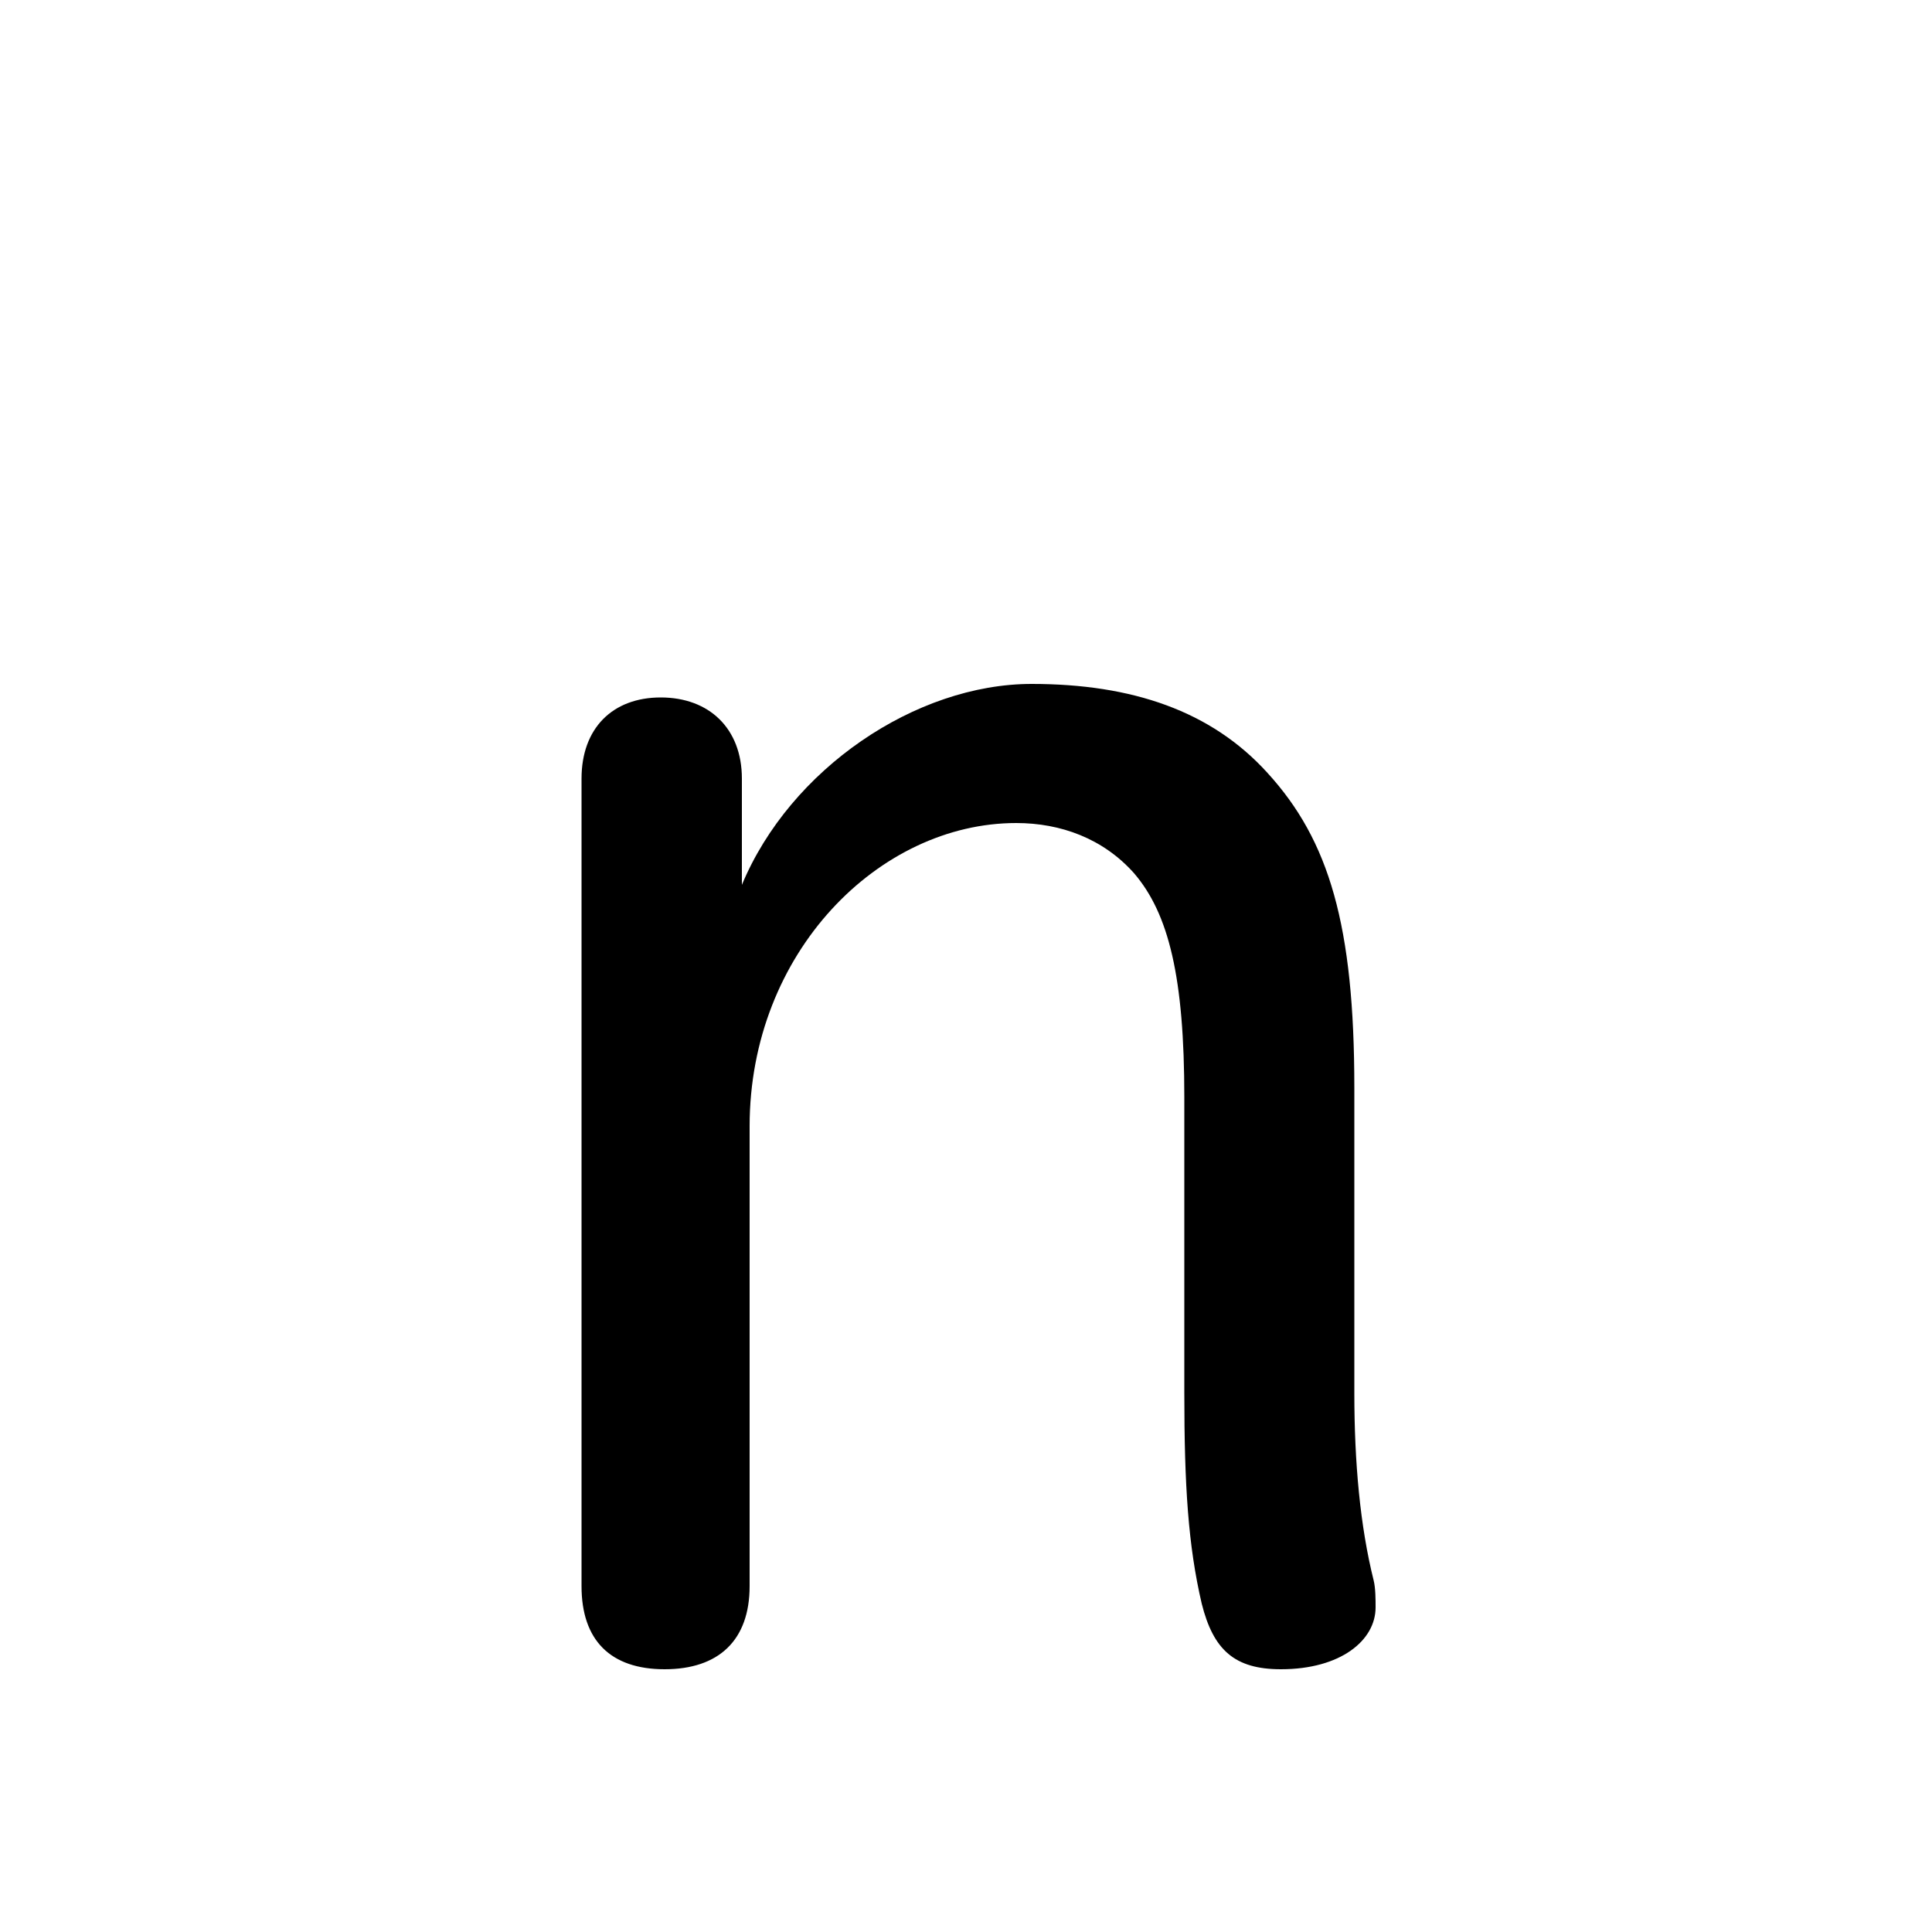 <svg xmlns="http://www.w3.org/2000/svg" viewBox="0 -44.0 50.0 50.0">
    <rect x="0" y="-44.0" width="50.0" height="50.0" fill="#808080" stroke="none"/>
    <g transform="scale(1, -1)">
        <!-- ボディの枠 -->
        <rect x="0" y="-6.0" width="50.0" height="50.0"
            stroke="white" fill="white"/>
        <!-- グリフ座標系の原点 -->
        <circle cx="0" cy="0" r="5" fill="white"/>
        <!-- グリフのアウトライン -->
        <g style="fill:black;stroke:#000000;stroke-width:0;stroke-linecap:round;stroke-linejoin:round;">
        <path d="M 19.2 23.85 C 19.2 25.15 18.35 25.95 17.1 25.95 C 15.85 25.95 15.05 25.15 15.05 23.85 L 15.05 2.95 C 15.05 1.55 15.8 0.8 17.2 0.8 C 18.6 0.8 19.4 1.55 19.4 2.95 L 19.4 14.85 C 19.4 19.35 22.75 22.7 26.3 22.7 C 27.45 22.7 28.55 22.3 29.35 21.4 C 30.25 20.35 30.65 18.7 30.65 15.6 L 30.65 7.95 C 30.65 5.55 30.75 4.0 31.1 2.5 C 31.4 1.3 31.95 0.8 33.15 0.8 C 34.7 0.8 35.6 1.55 35.6 2.4 C 35.6 2.6 35.6 2.9 35.55 3.1 C 35.2 4.5 35.05 6.15 35.05 7.95 L 35.05 15.85 C 35.05 20.05 34.4 22.25 32.8 24.0 C 31.35 25.6 29.3 26.3 26.7 26.3 C 23.7 26.3 20.45 24.1 19.2 21.1 Z"/>
    </g>
    </g>
</svg>
